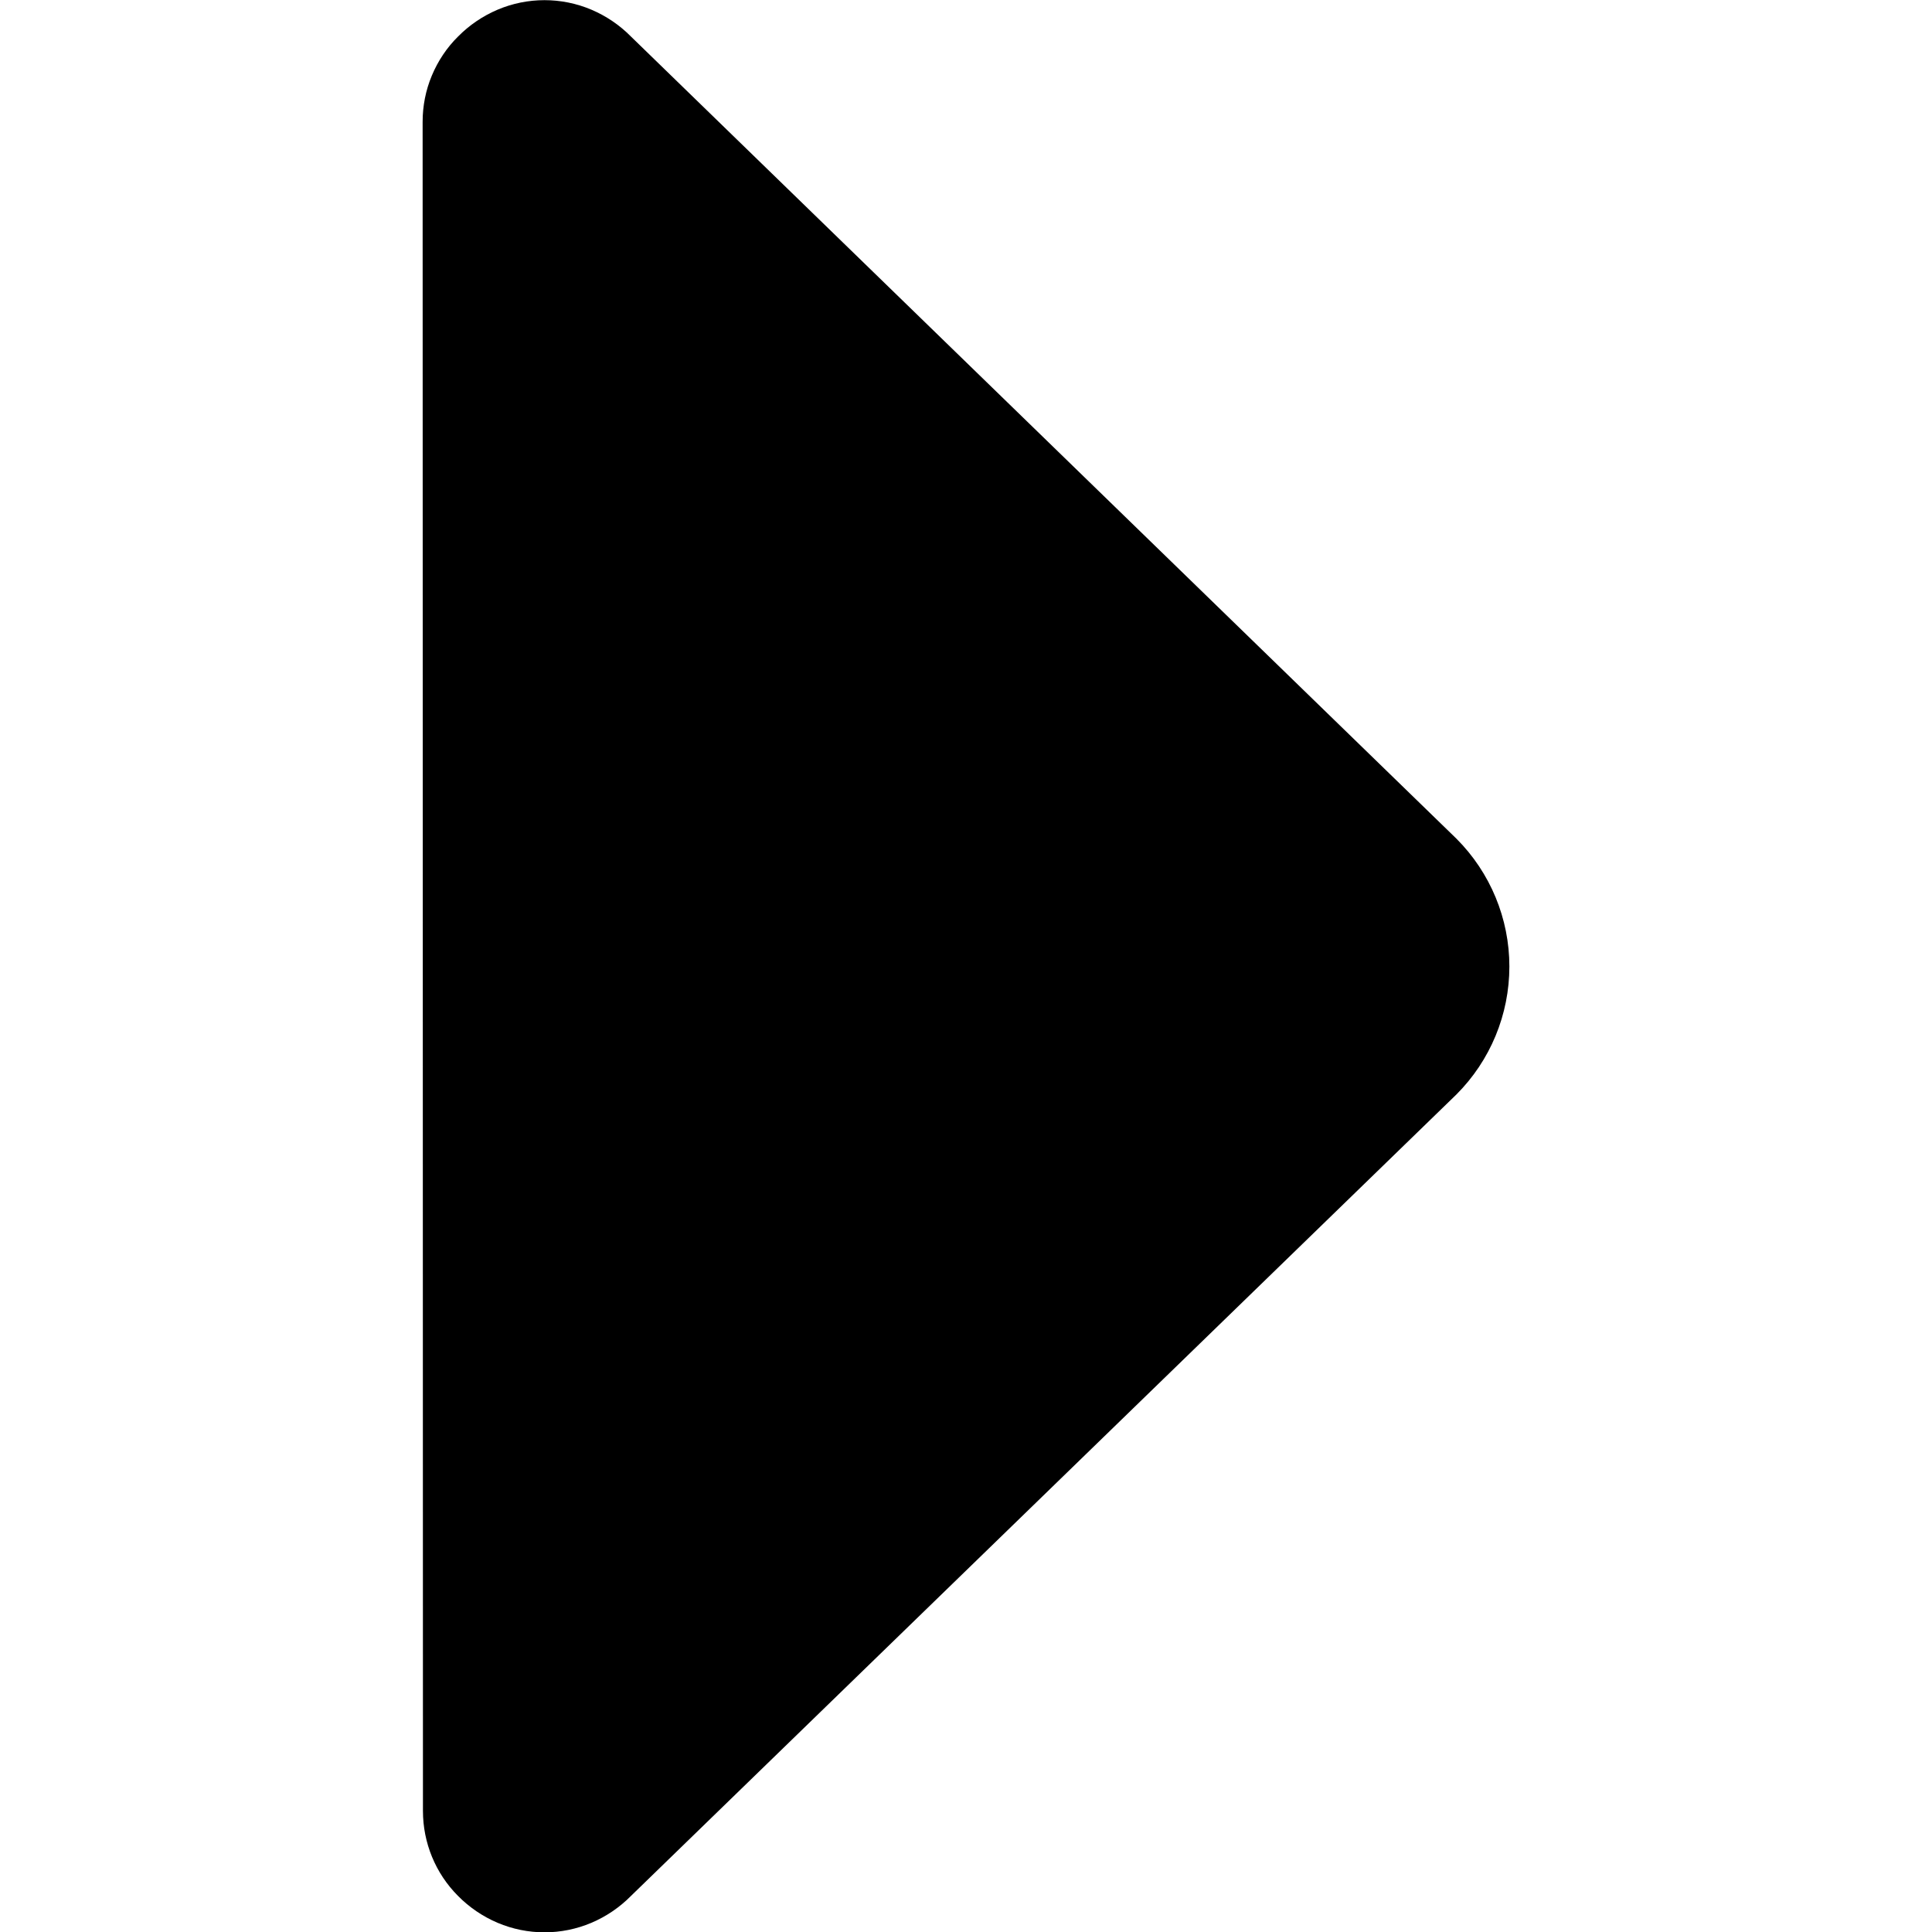 <svg viewBox="0 0 12 12" xmlns="http://www.w3.org/2000/svg">
  <path
    fill="currentColor"
    d="M2.682 0.47C2.72 0.379 2.775 0.296 2.845 0.227C2.915 0.156 2.999 0.099 3.091 0.06C3.183 0.021 3.282 0.001 3.382 0.001C3.482 0.001 3.581 0.021 3.673 0.06C3.765 0.099 3.849 0.156 3.919 0.227L9.046 5.209C9.257 5.42 9.375 5.706 9.375 6.003C9.375 6.301 9.257 6.587 9.046 6.798L3.919 11.776C3.849 11.847 3.765 11.904 3.673 11.943C3.581 11.982 3.482 12.002 3.382 12.002C3.282 12.002 3.183 11.982 3.091 11.943C2.999 11.904 2.915 11.847 2.845 11.776C2.705 11.636 2.627 11.446 2.627 11.248L2.625 0.757C2.625 0.658 2.644 0.561 2.682 0.47Z"
  />
</svg>
